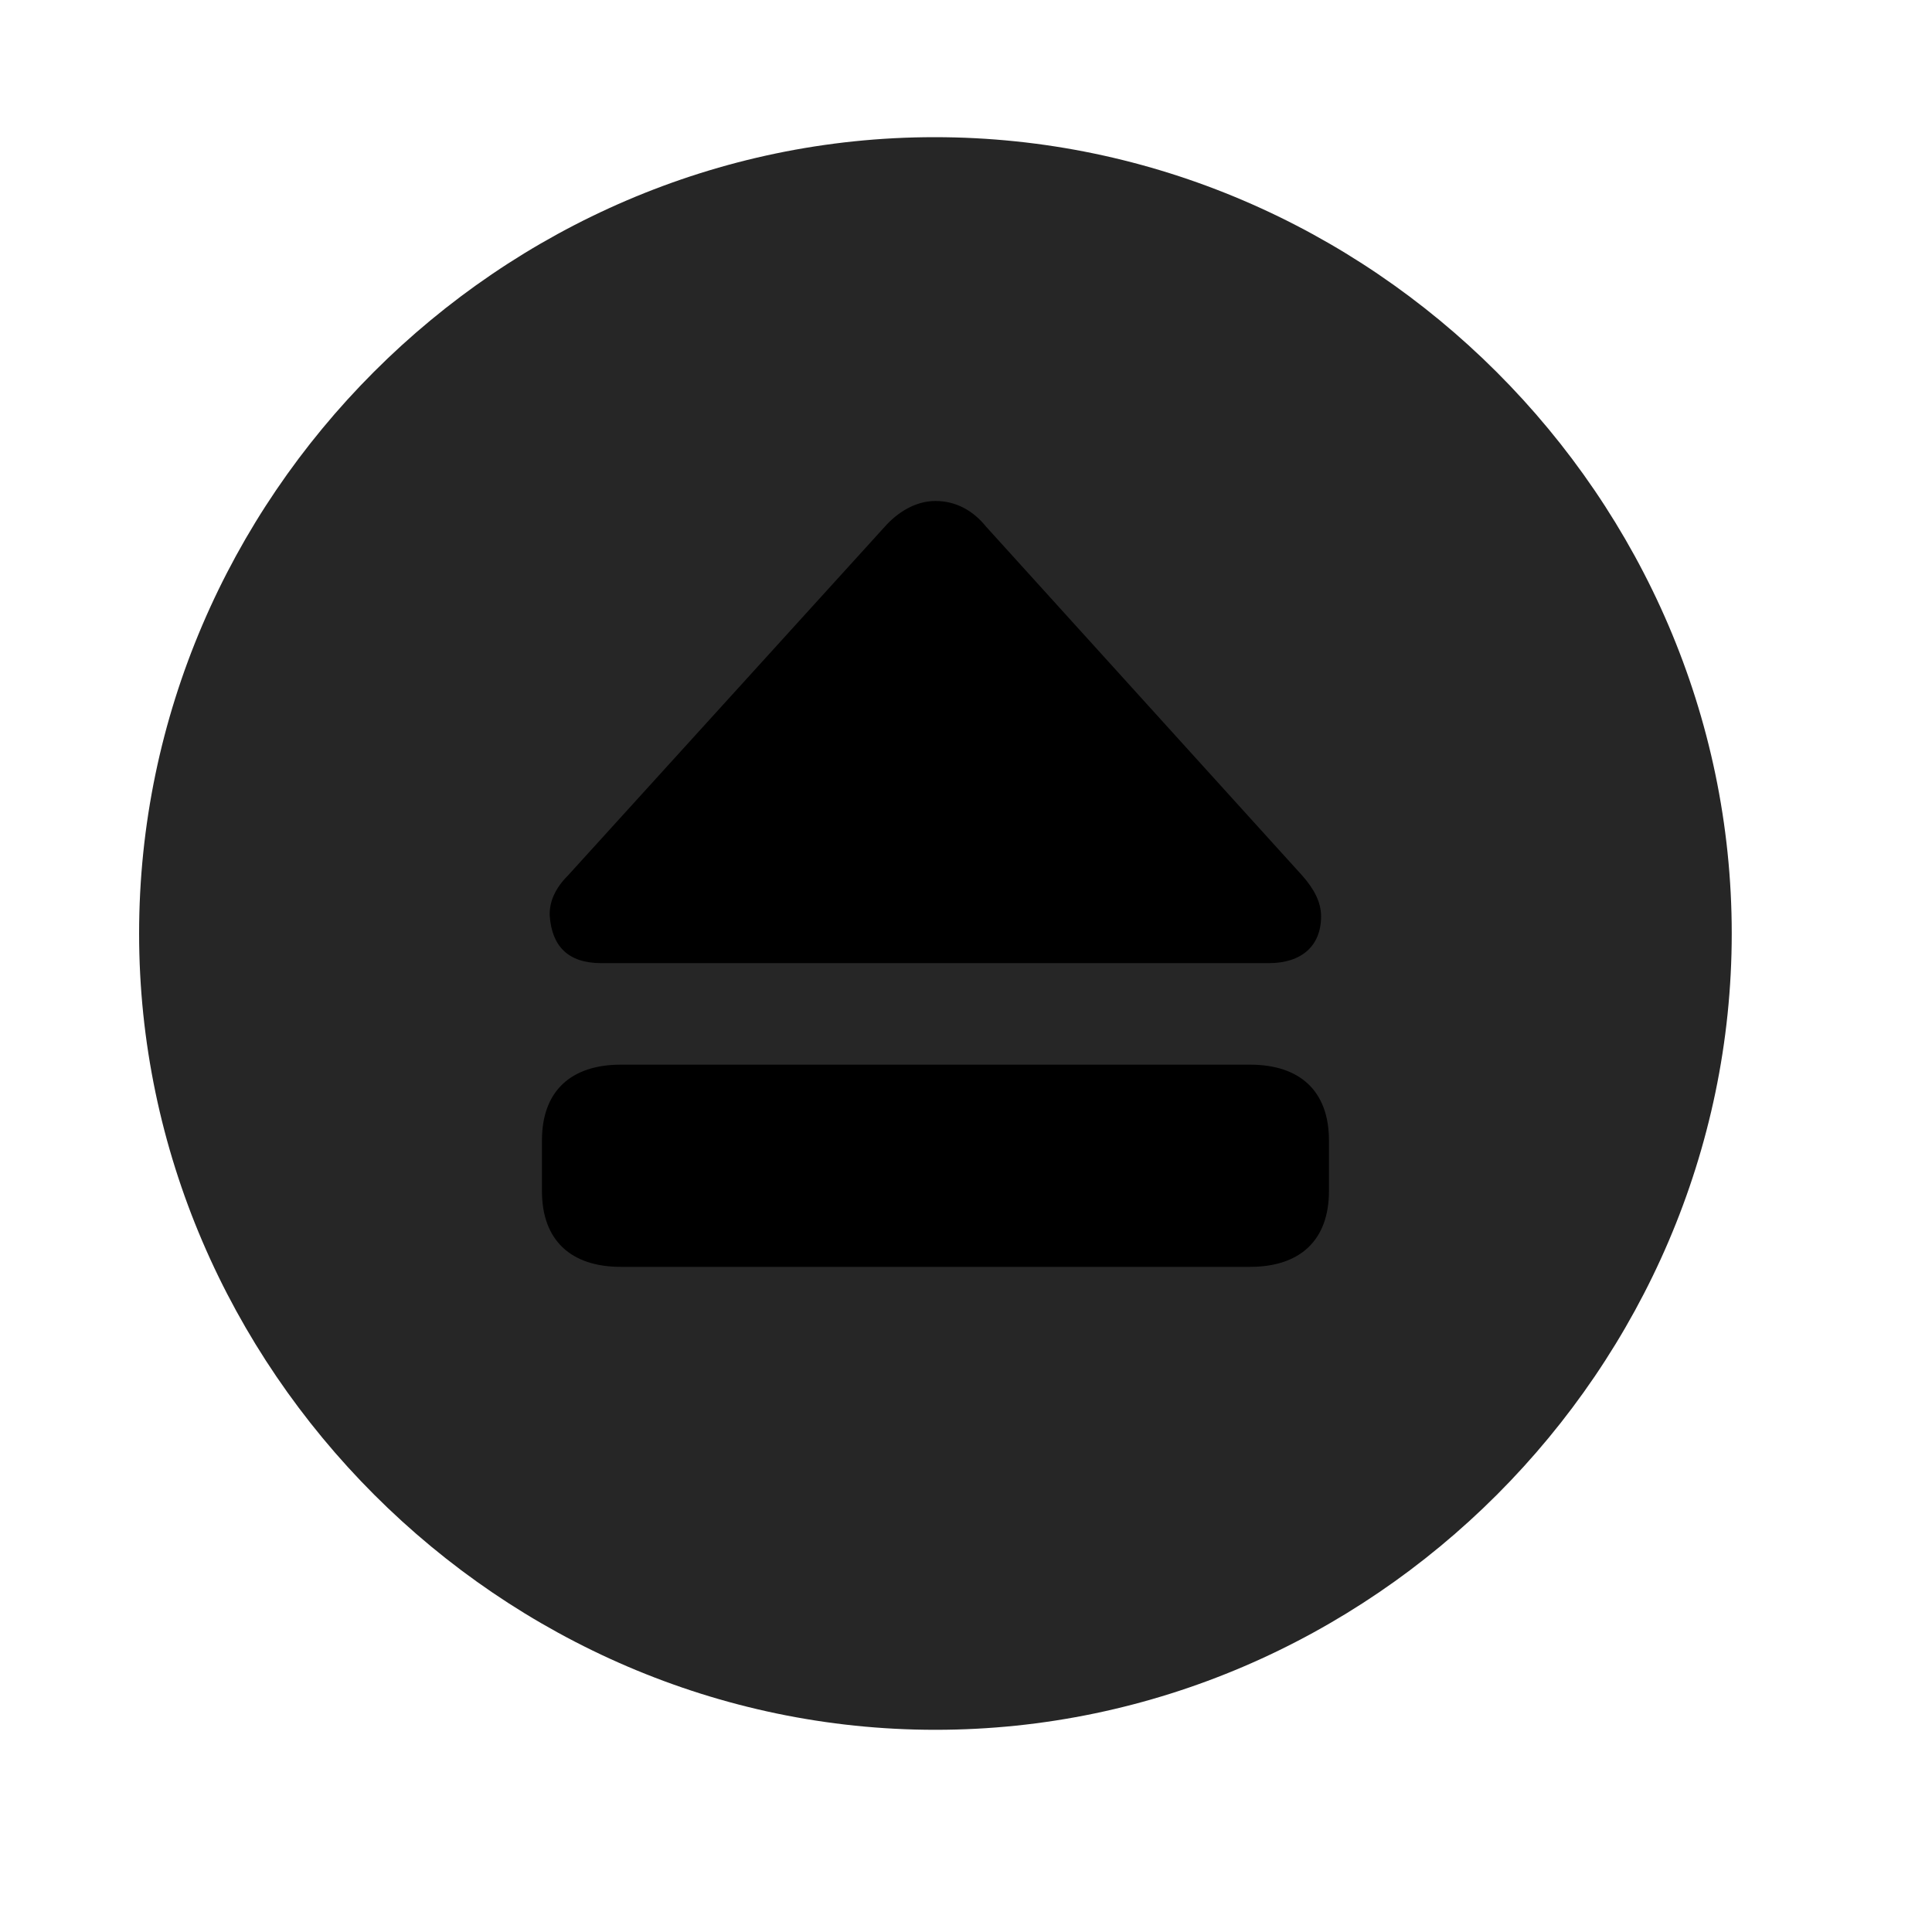 <svg width="29" height="29" viewBox="0 0 29 29" fill="currentColor" xmlns="http://www.w3.org/2000/svg">
<g clip-path="url(#clip0_2207_33560)">
<path d="M14.041 25.965C20.58 25.965 25.994 20.539 25.994 14.012C25.994 7.473 20.569 2.059 14.03 2.059C7.502 2.059 2.088 7.473 2.088 14.012C2.088 20.539 7.514 25.965 14.041 25.965Z" fill="currentColor" fill-opacity="0.85"/>
<path d="M9.319 19.016C8.569 19.016 8.135 18.617 8.135 17.879V17.117C8.135 16.379 8.569 15.981 9.319 15.981H18.764C19.514 15.981 19.948 16.379 19.948 17.117V17.879C19.948 18.617 19.514 19.016 18.764 19.016H9.319ZM9.026 14.457C8.522 14.457 8.287 14.199 8.252 13.754C8.24 13.543 8.334 13.332 8.522 13.145L13.28 7.907C13.467 7.696 13.736 7.52 14.041 7.52C14.346 7.52 14.604 7.66 14.803 7.907L19.549 13.145C19.725 13.344 19.83 13.543 19.83 13.754C19.83 14.199 19.537 14.457 19.045 14.457H9.026Z" fill="currentColor"/>
</g>
<defs>
<clipPath id="clip0_2207_33560">
<rect width="23.906" height="23.918" fill="currentColor" transform="translate(2.088 2.059)"/>
</clipPath>
</defs>
</svg>
